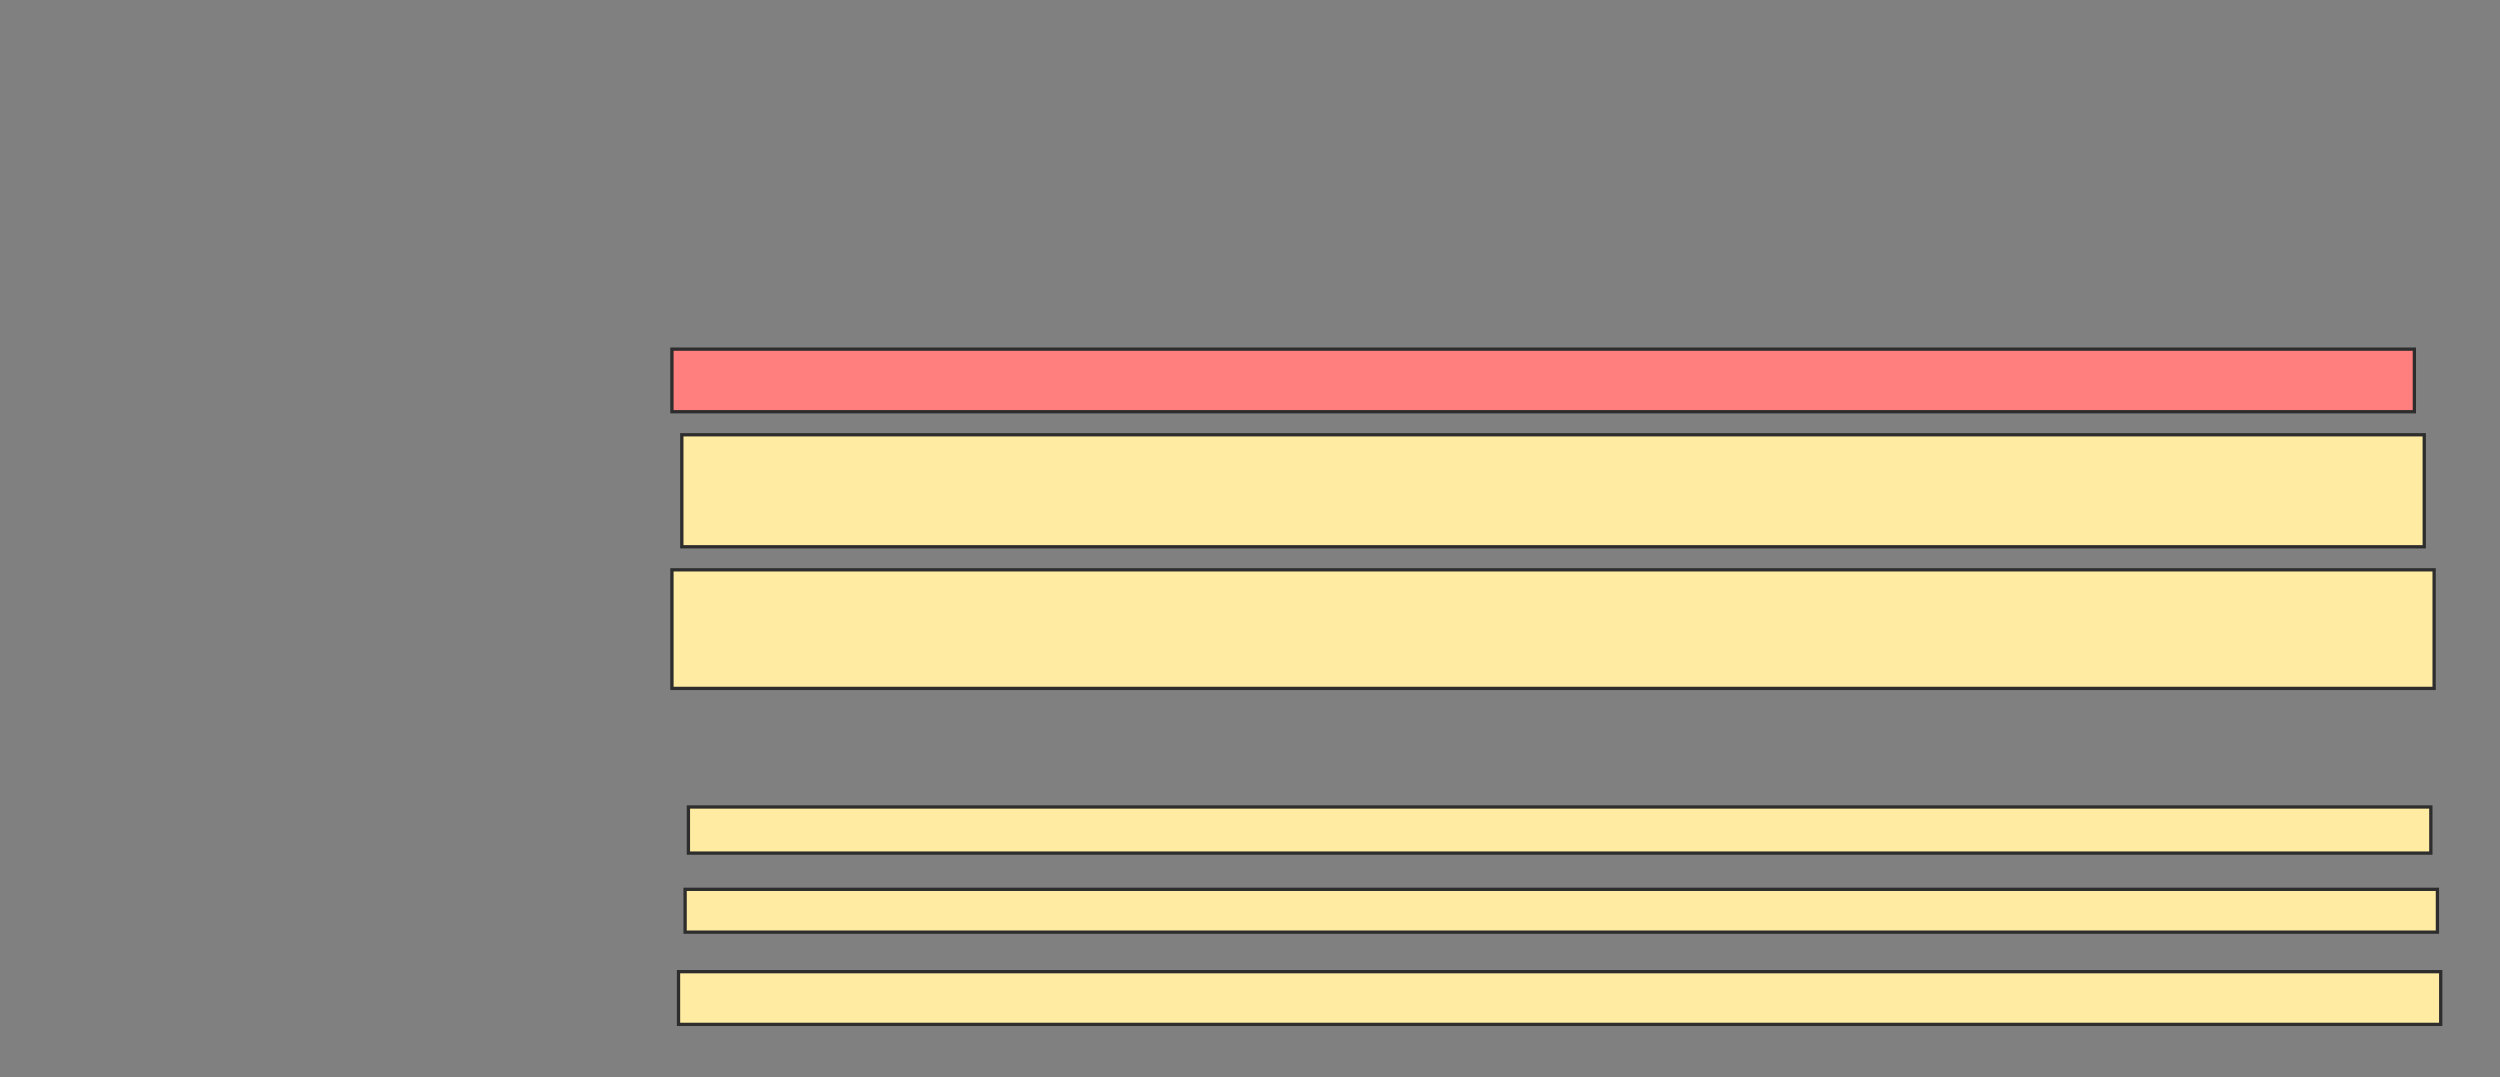 <svg height="327" width="759" xmlns="http://www.w3.org/2000/svg">
 <rect width="100%" height="100%" fill="#808080" stroke="none"/>
 <!-- Created with Image Occlusion Enhanced -->
 <g>
  <title>Labels</title>
 </g>
 <g>
  <title>Masks</title>
  <rect class="qshape" fill="#FF7E7E" height="19" id="a496e6eb686e405b9c06a58ce9b97fc7-ao-1" stroke="#2D2D2D" width="529" x="204" y="106">
   <animate attributeName="opacity" begin="indefinite" class="qshape" dur="0.2" fill="#FF7E7E" to="1"/>
  </rect>
  <rect fill="#FFEBA2" height="34" id="a496e6eb686e405b9c06a58ce9b97fc7-ao-2" stroke="#2D2D2D" width="529" x="207" y="132">
   <animate attributeName="opacity" begin="indefinite" dur="0.2" fill="freeze" to="1"/>
  </rect>
  <rect fill="#FFEBA2" height="36" id="a496e6eb686e405b9c06a58ce9b97fc7-ao-3" stroke="#2D2D2D" width="535" x="204" y="173">
   <animate attributeName="opacity" begin="indefinite" dur="0.2" fill="freeze" to="1"/>
  </rect>
  <rect fill="#FFEBA2" height="14" id="a496e6eb686e405b9c06a58ce9b97fc7-ao-4" stroke="#2D2D2D" width="529" x="209" y="245">
   <animate attributeName="opacity" begin="indefinite" dur="0.2" fill="freeze" to="1"/>
  </rect>
  <rect fill="#FFEBA2" height="13" id="a496e6eb686e405b9c06a58ce9b97fc7-ao-5" stroke="#2D2D2D" width="532" x="208" y="270">
   <animate attributeName="opacity" begin="indefinite" dur="0.2" fill="freeze" to="1"/>
  </rect>
  <rect fill="#FFEBA2" height="16" id="a496e6eb686e405b9c06a58ce9b97fc7-ao-6" stroke="#2D2D2D" width="535" x="206" y="295">
   <animate attributeName="opacity" begin="indefinite" dur="0.2" fill="freeze" to="1"/>
  </rect>
 </g>
</svg>